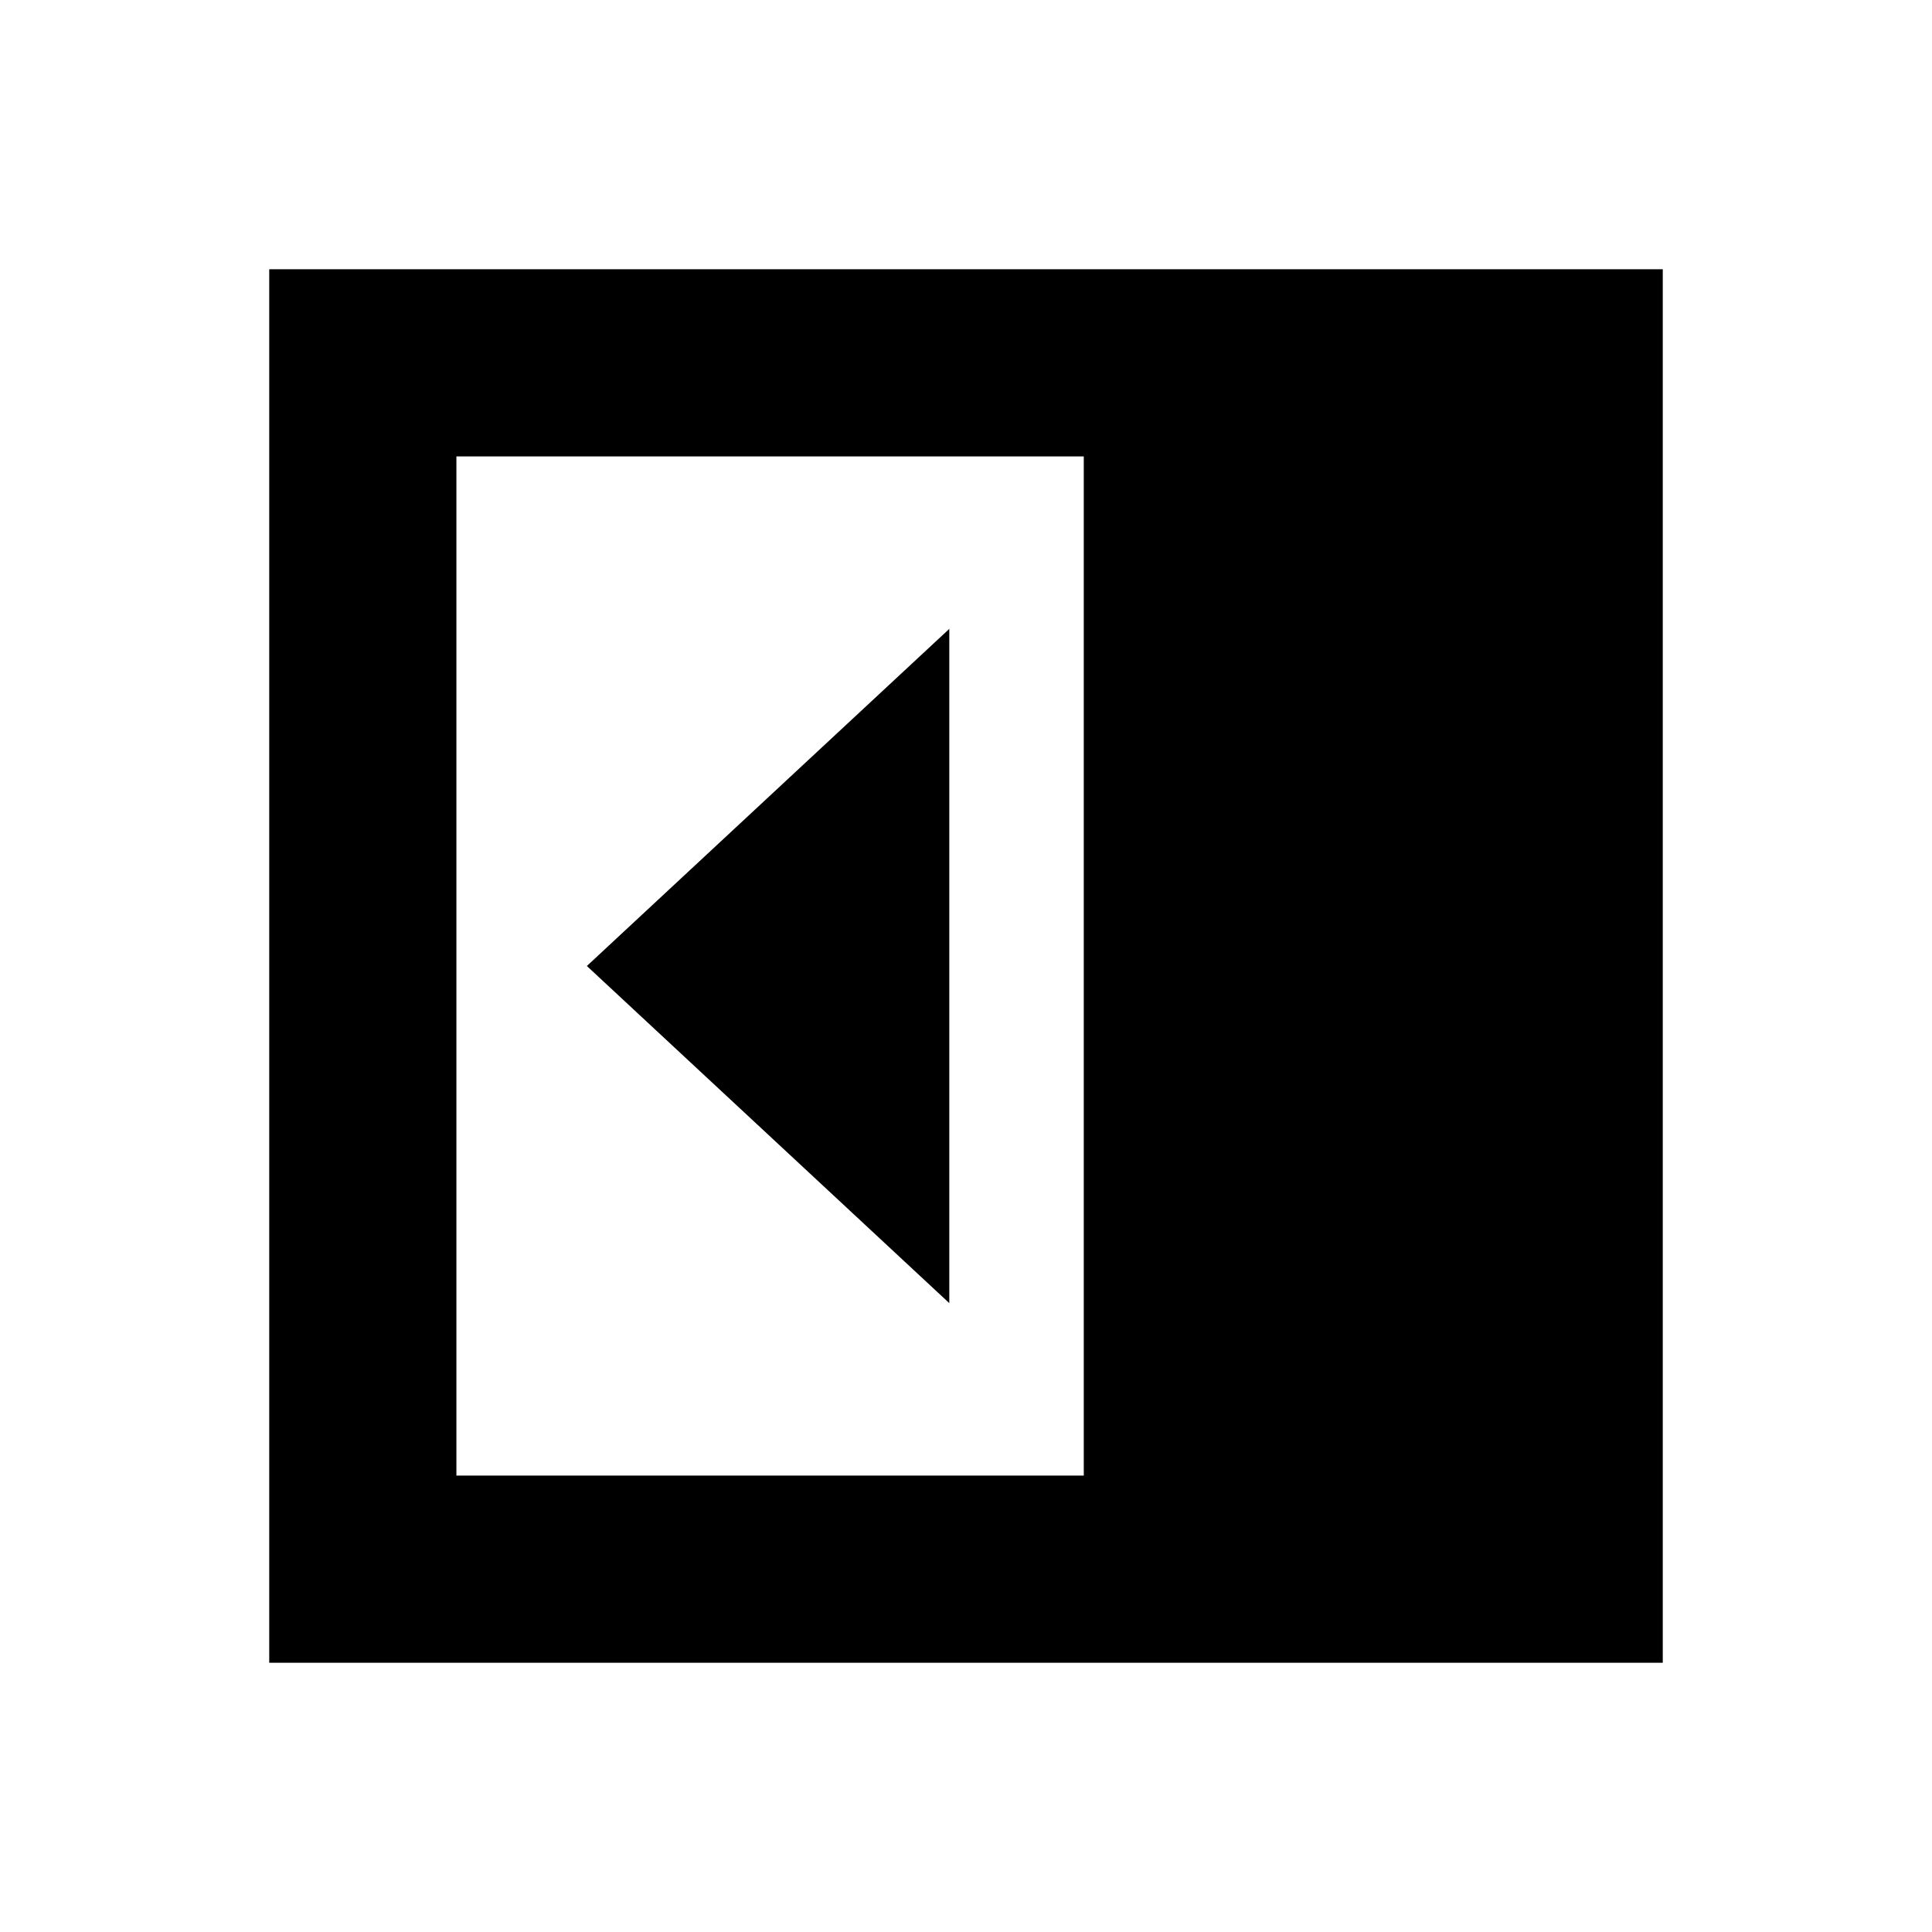 <svg xmlns="http://www.w3.org/2000/svg" height="20" viewBox="0 -960 960 960" width="20"><path d="M471.7-312.48v-335.04L291.61-480 471.7-312.48Zm-244.92 85.7h311.74v-506.44H226.78v506.44Zm-93 93v-692.44h692.44v692.44H133.78Z"/></svg>